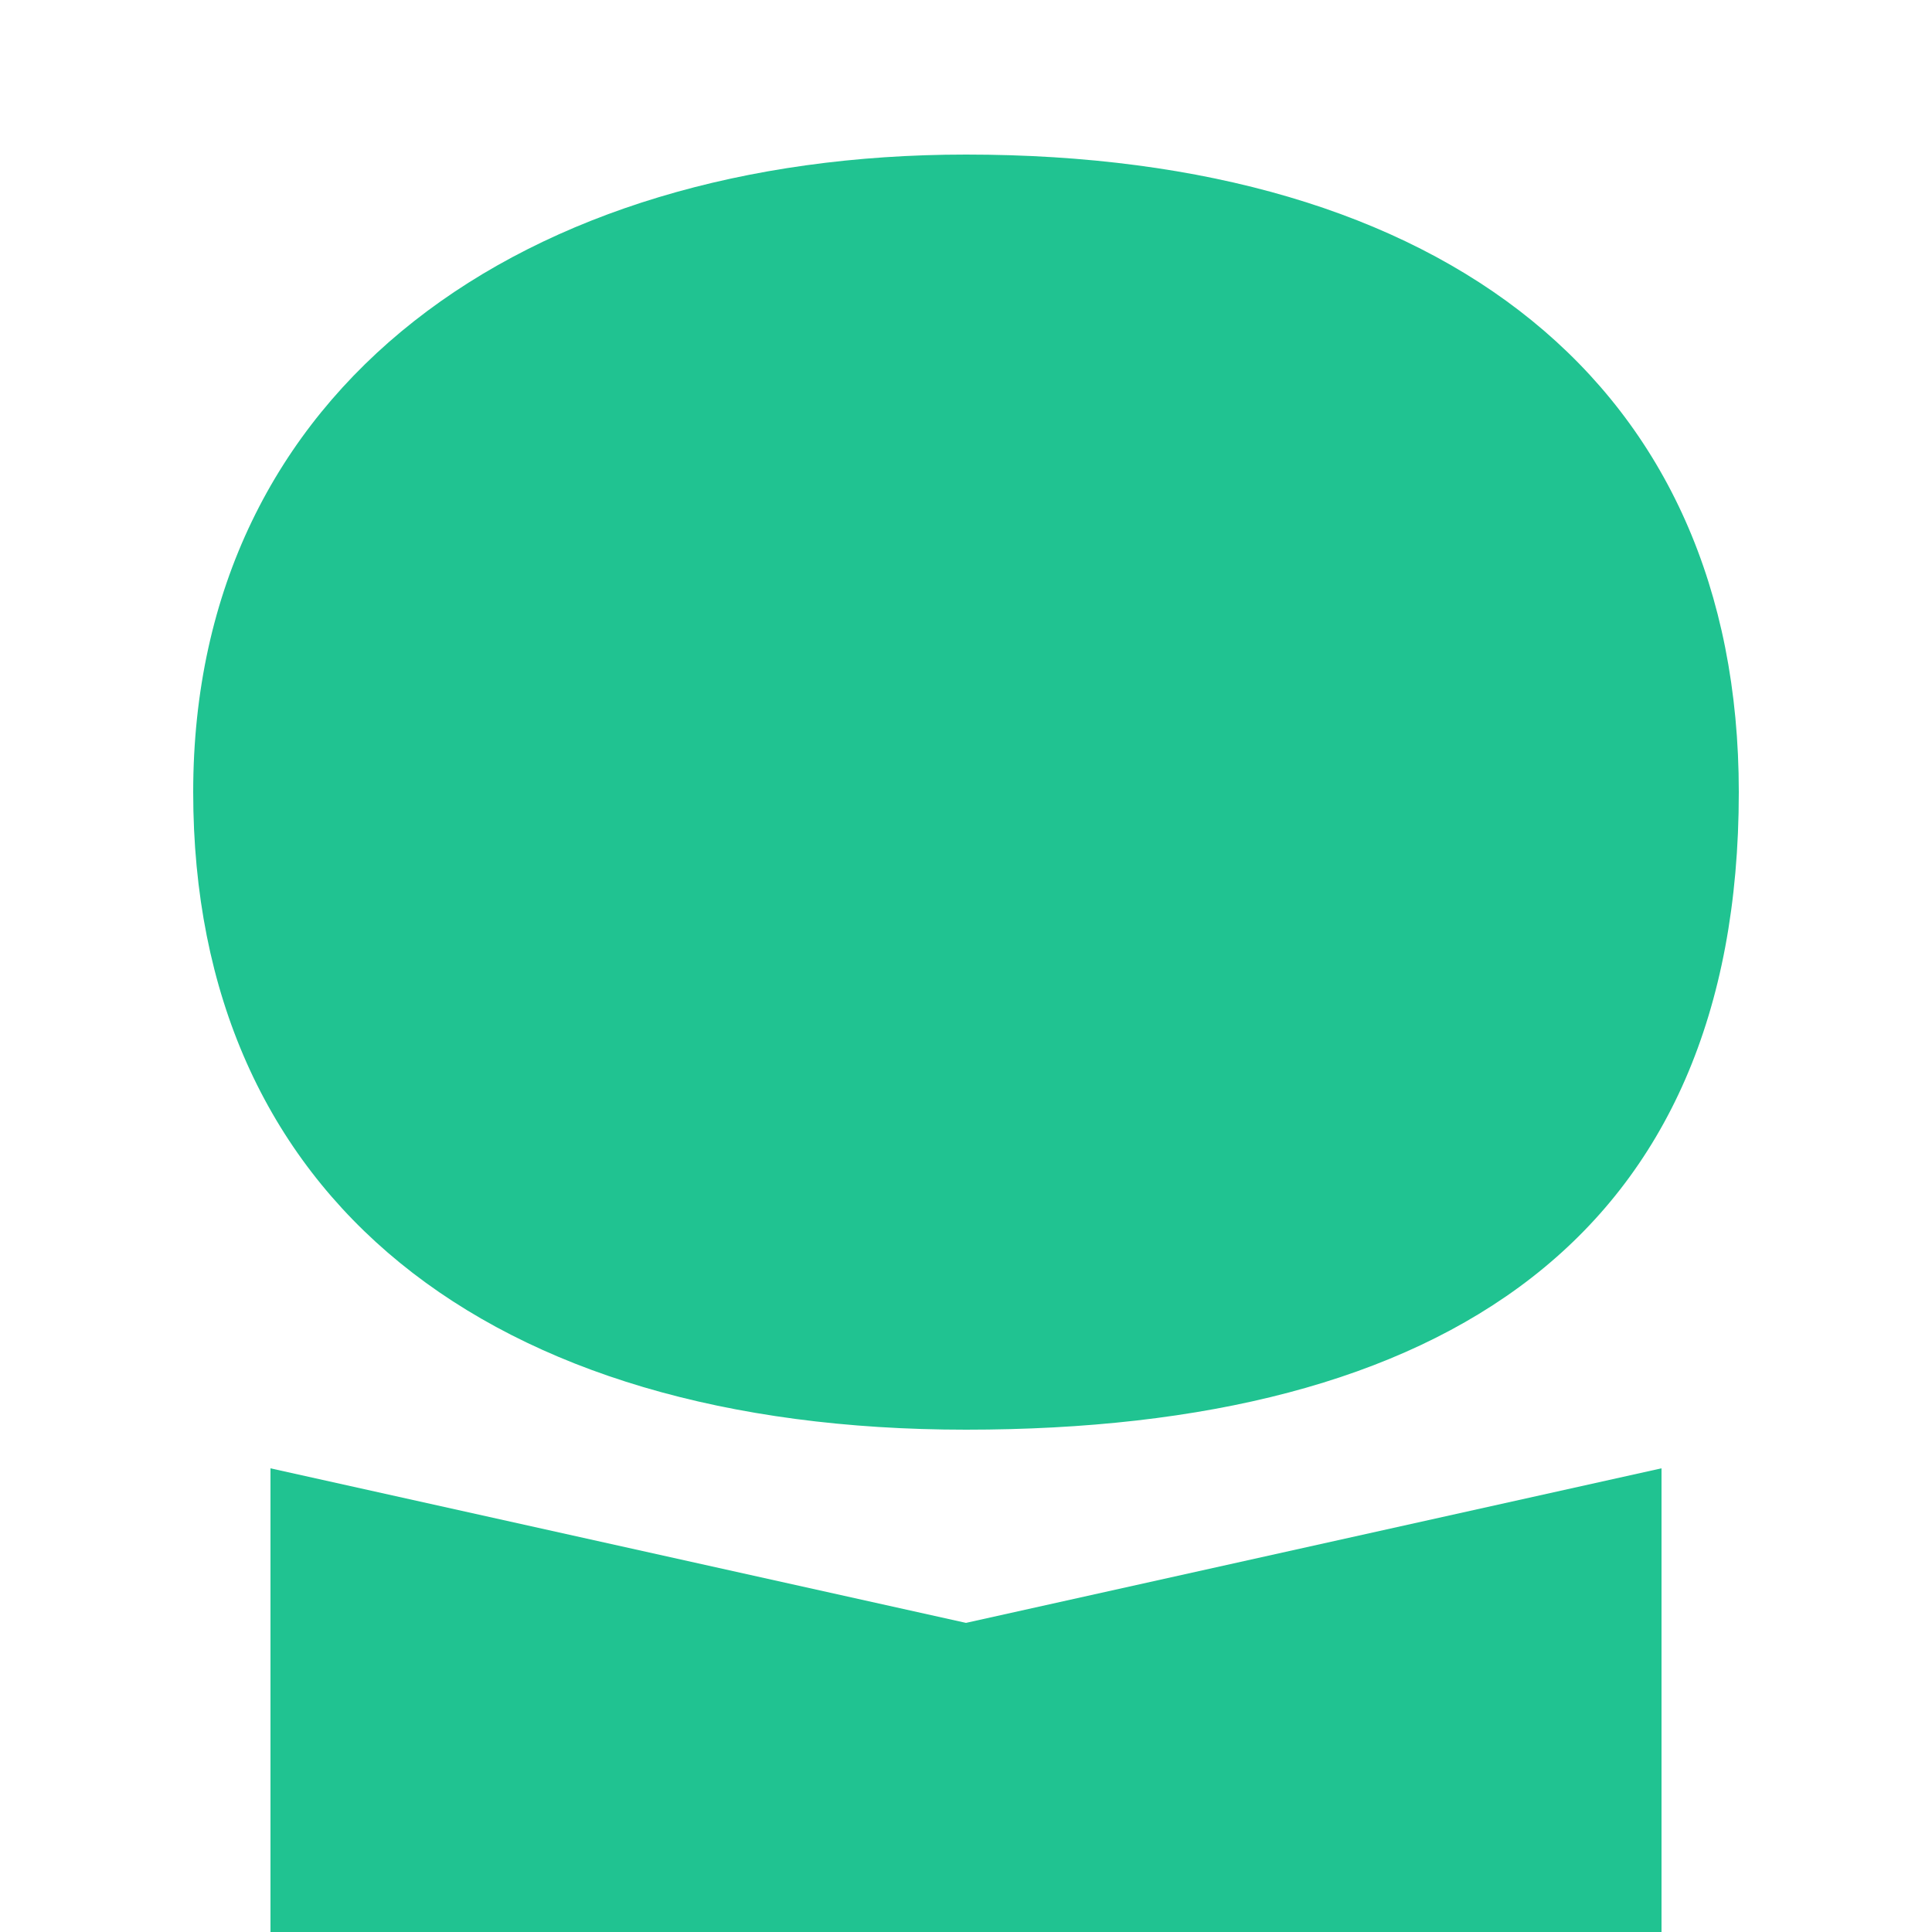 <svg xmlns="http://www.w3.org/2000/svg" width="25" height="25" fill="none"><rect width="100%" height="100%" fill="#333333" stroke="none"/><defs><clipPath id="a" class="frame-clip frame-clip-def"><rect width="25" height="25" rx="0" ry="0"/></clipPath></defs><g clip-path="url(#a)"><g class="fills"><rect width="25" height="25" class="frame-background" rx="0" ry="0" style="fill:#fff;fill-opacity:1"/></g><g class="frame-children"><path d="M12.5 2c6.19 0 10 2.976 10 8.25 0 5.75-3.81 8.25-10 8.25s-10-3-10-8.25S6.786 2 12.5 2M3.5 19l9 2 9-2v10.5h-18z" class="fills" style="fill:#20c391;fill-opacity:1"/></g></g></svg>